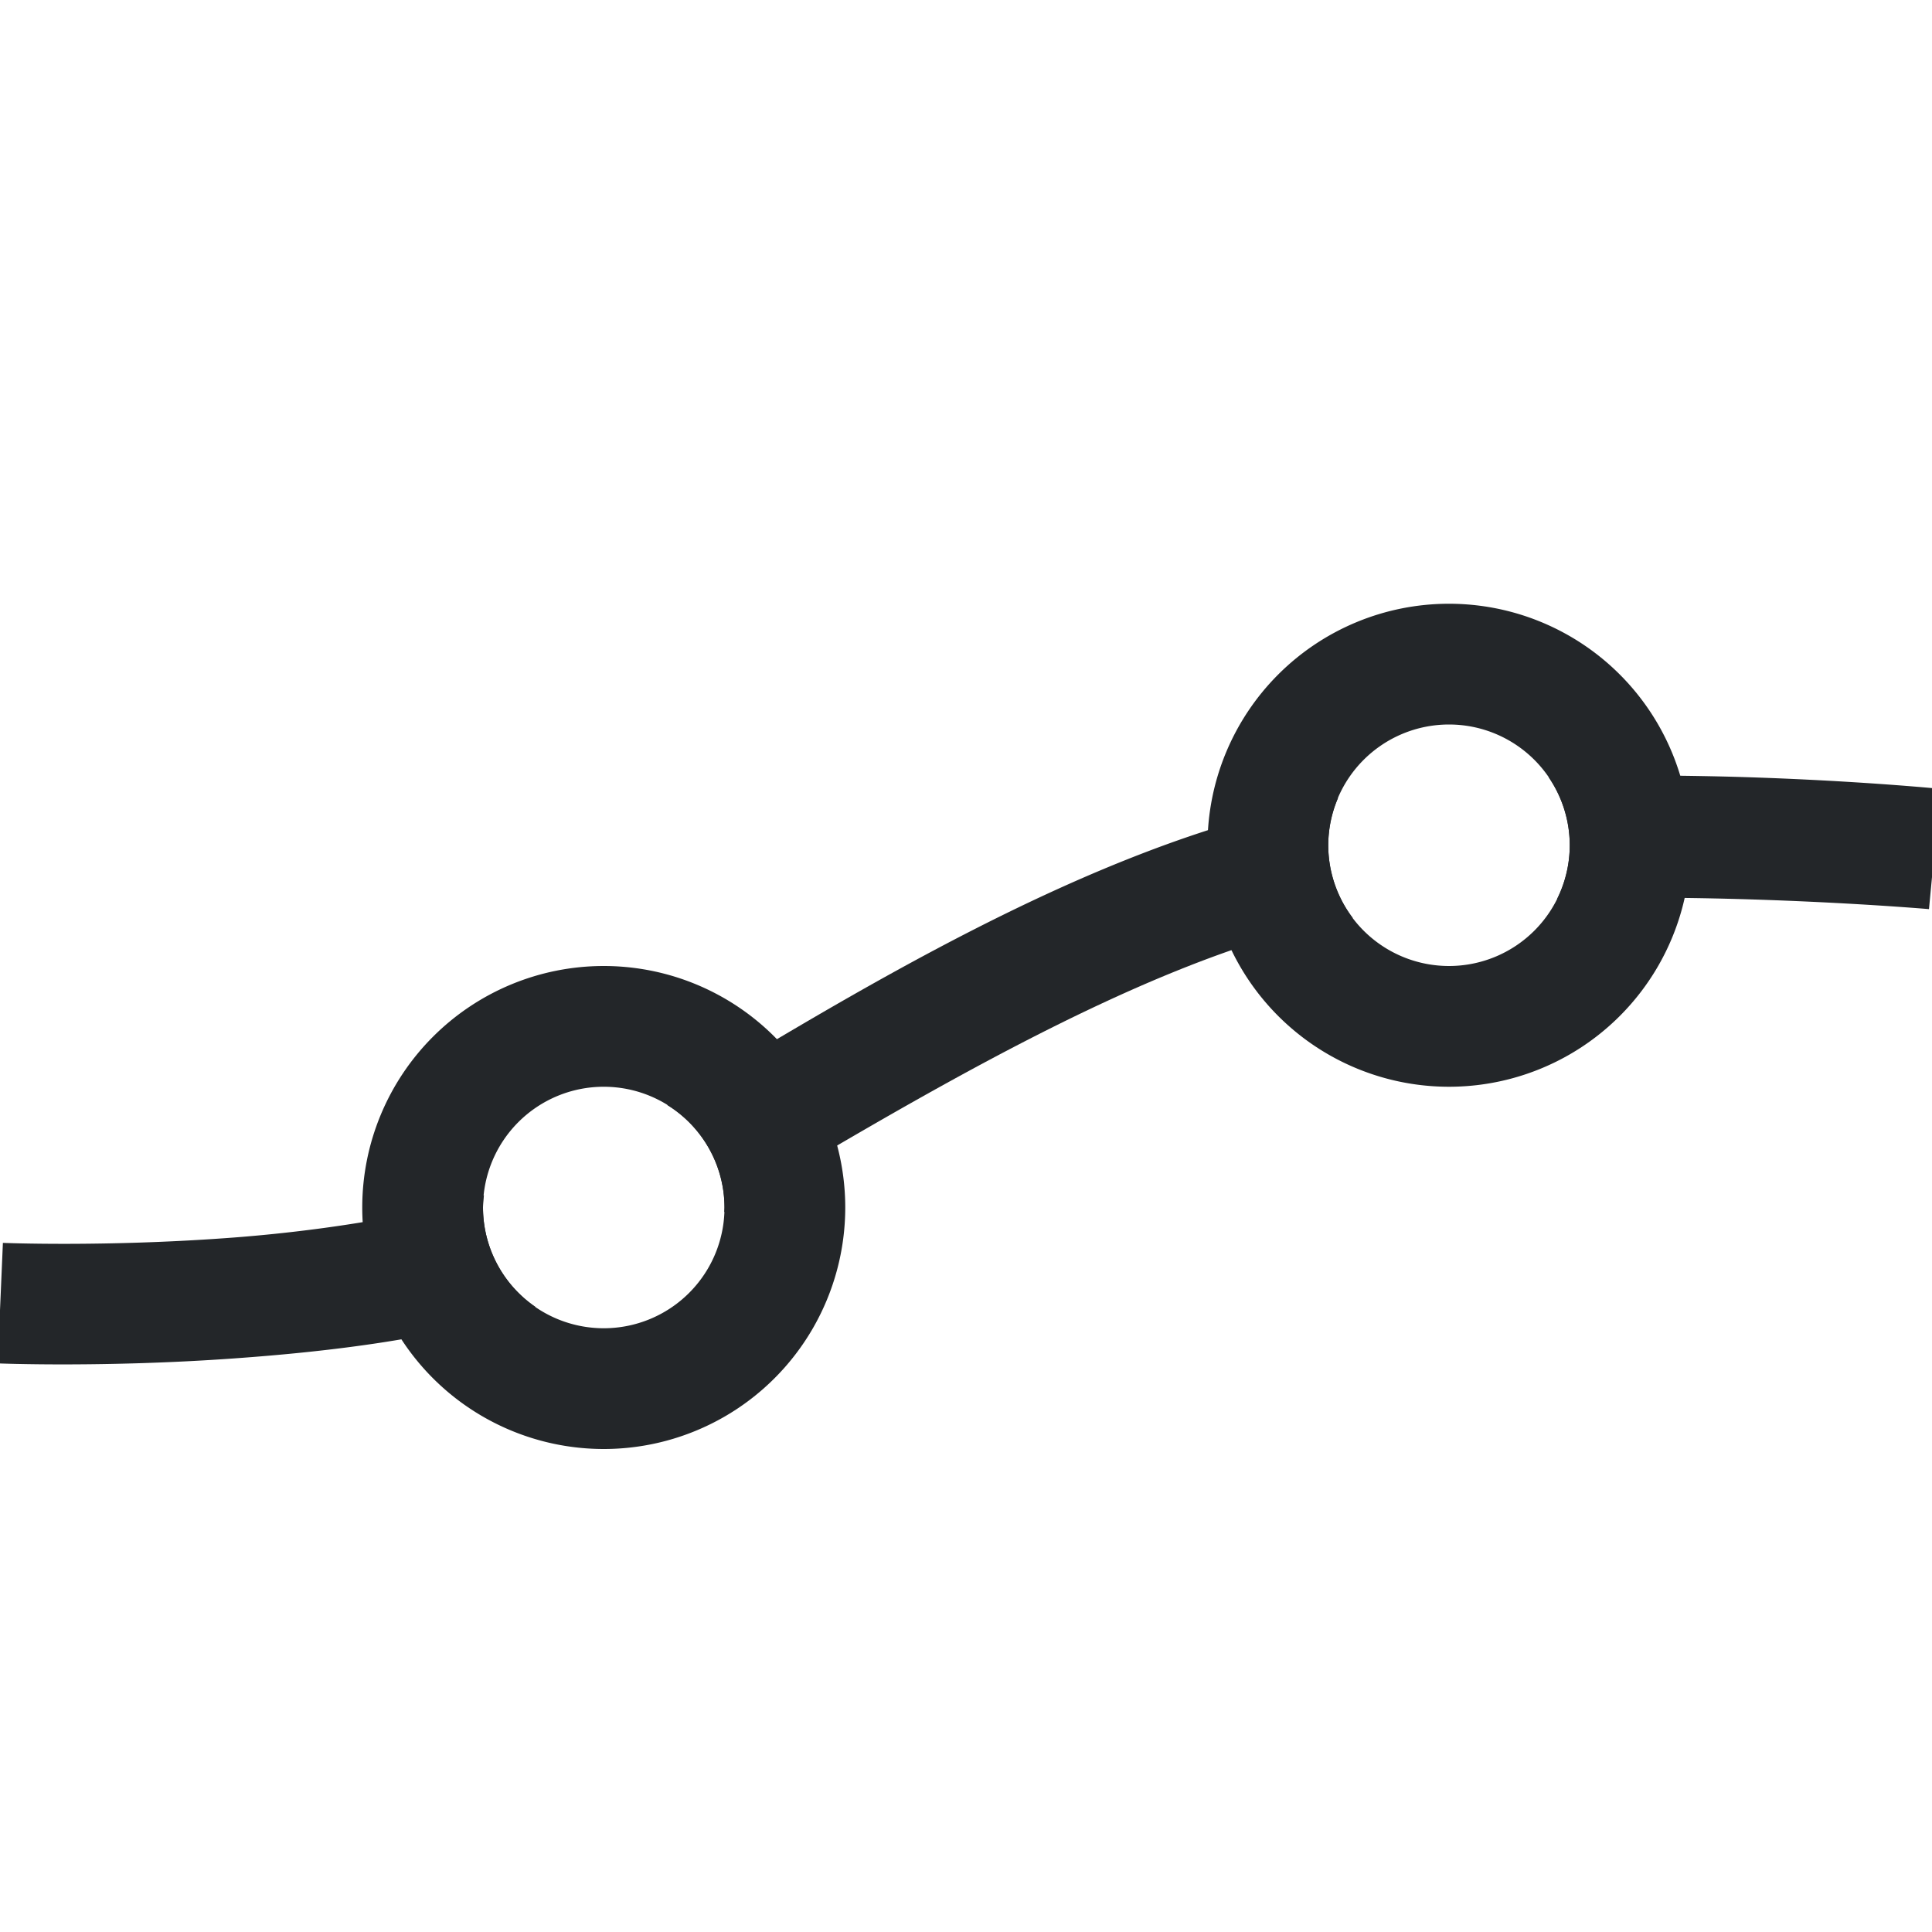 <svg width="16" height="16" version="1.1" viewBox="0 0 16 16" xmlns="http://www.w3.org/2000/svg">
 <path d="m5 8a2 2 0 0 0-2 2 2 2 0 0 0 2 2 2 2 0 0 0 2-2 2 2 0 0 0-2-2zm0 1a1 1 0 0 1 1 1 1 1 0 0 1-1 1 1 1 0 0 1-1-1 1 1 0 0 1 1-1z" fill="#232629" fill-rule="evenodd" stroke-width="0" style="paint-order:stroke fill markers"/>
 <path d="m12 5a2 2 0 0 0-2 2 2 2 0 0 0 2 2 2 2 0 0 0 2-2 2 2 0 0 0-2-2zm0 1a1 1 0 0 1 1 1 1 1 0 0 1-1 1 1 1 0 0 1-1-1 1 1 0 0 1 1-1z" fill="#232629" fill-rule="evenodd" stroke-width="0" style="paint-order:stroke fill markers"/>
 <path d="m13.471 6.424c-0.211 0.002-0.427 0.005-0.645 0.014a1 1 0 0 1 0.174 0.562 1 1 0 0 1-0.105 0.445c1.544-0.049 3.08 0.084 3.08 0.084l0.094-0.996s-0.762-0.076-1.787-0.102c-0.256-0.006-0.529-0.01-0.811-0.008zm-2.389 0.184c-0.056 0.01-0.112 0.019-0.166 0.029-1.901 0.37-3.889 1.613-5.391 2.514a1 1 0 0 1 0.475 0.85 1 1 0 0 1-0.002 0.037c1.545-0.911 3.49-2.105 5.107-2.42 0.031-0.006 0.066-0.01 0.098-0.016a1 1 0 0 1-0.203-0.602 1 1 0 0 1 0.082-0.393zm-7.074 3.291c-0.64 0.188-1.437 0.305-2.144 0.355-1.017 0.073-1.84 0.039-1.84 0.039l-0.043 0.998s0.877 0.036 1.955-0.041c0.797-0.057 1.704-0.163 2.5-0.426a1 1 0 0 1-0.436-0.824 1 1 0 0 1 0.008-0.102z" color="#000000" fill="#232629" style="-inkscape-stroke:none"/>
</svg>
